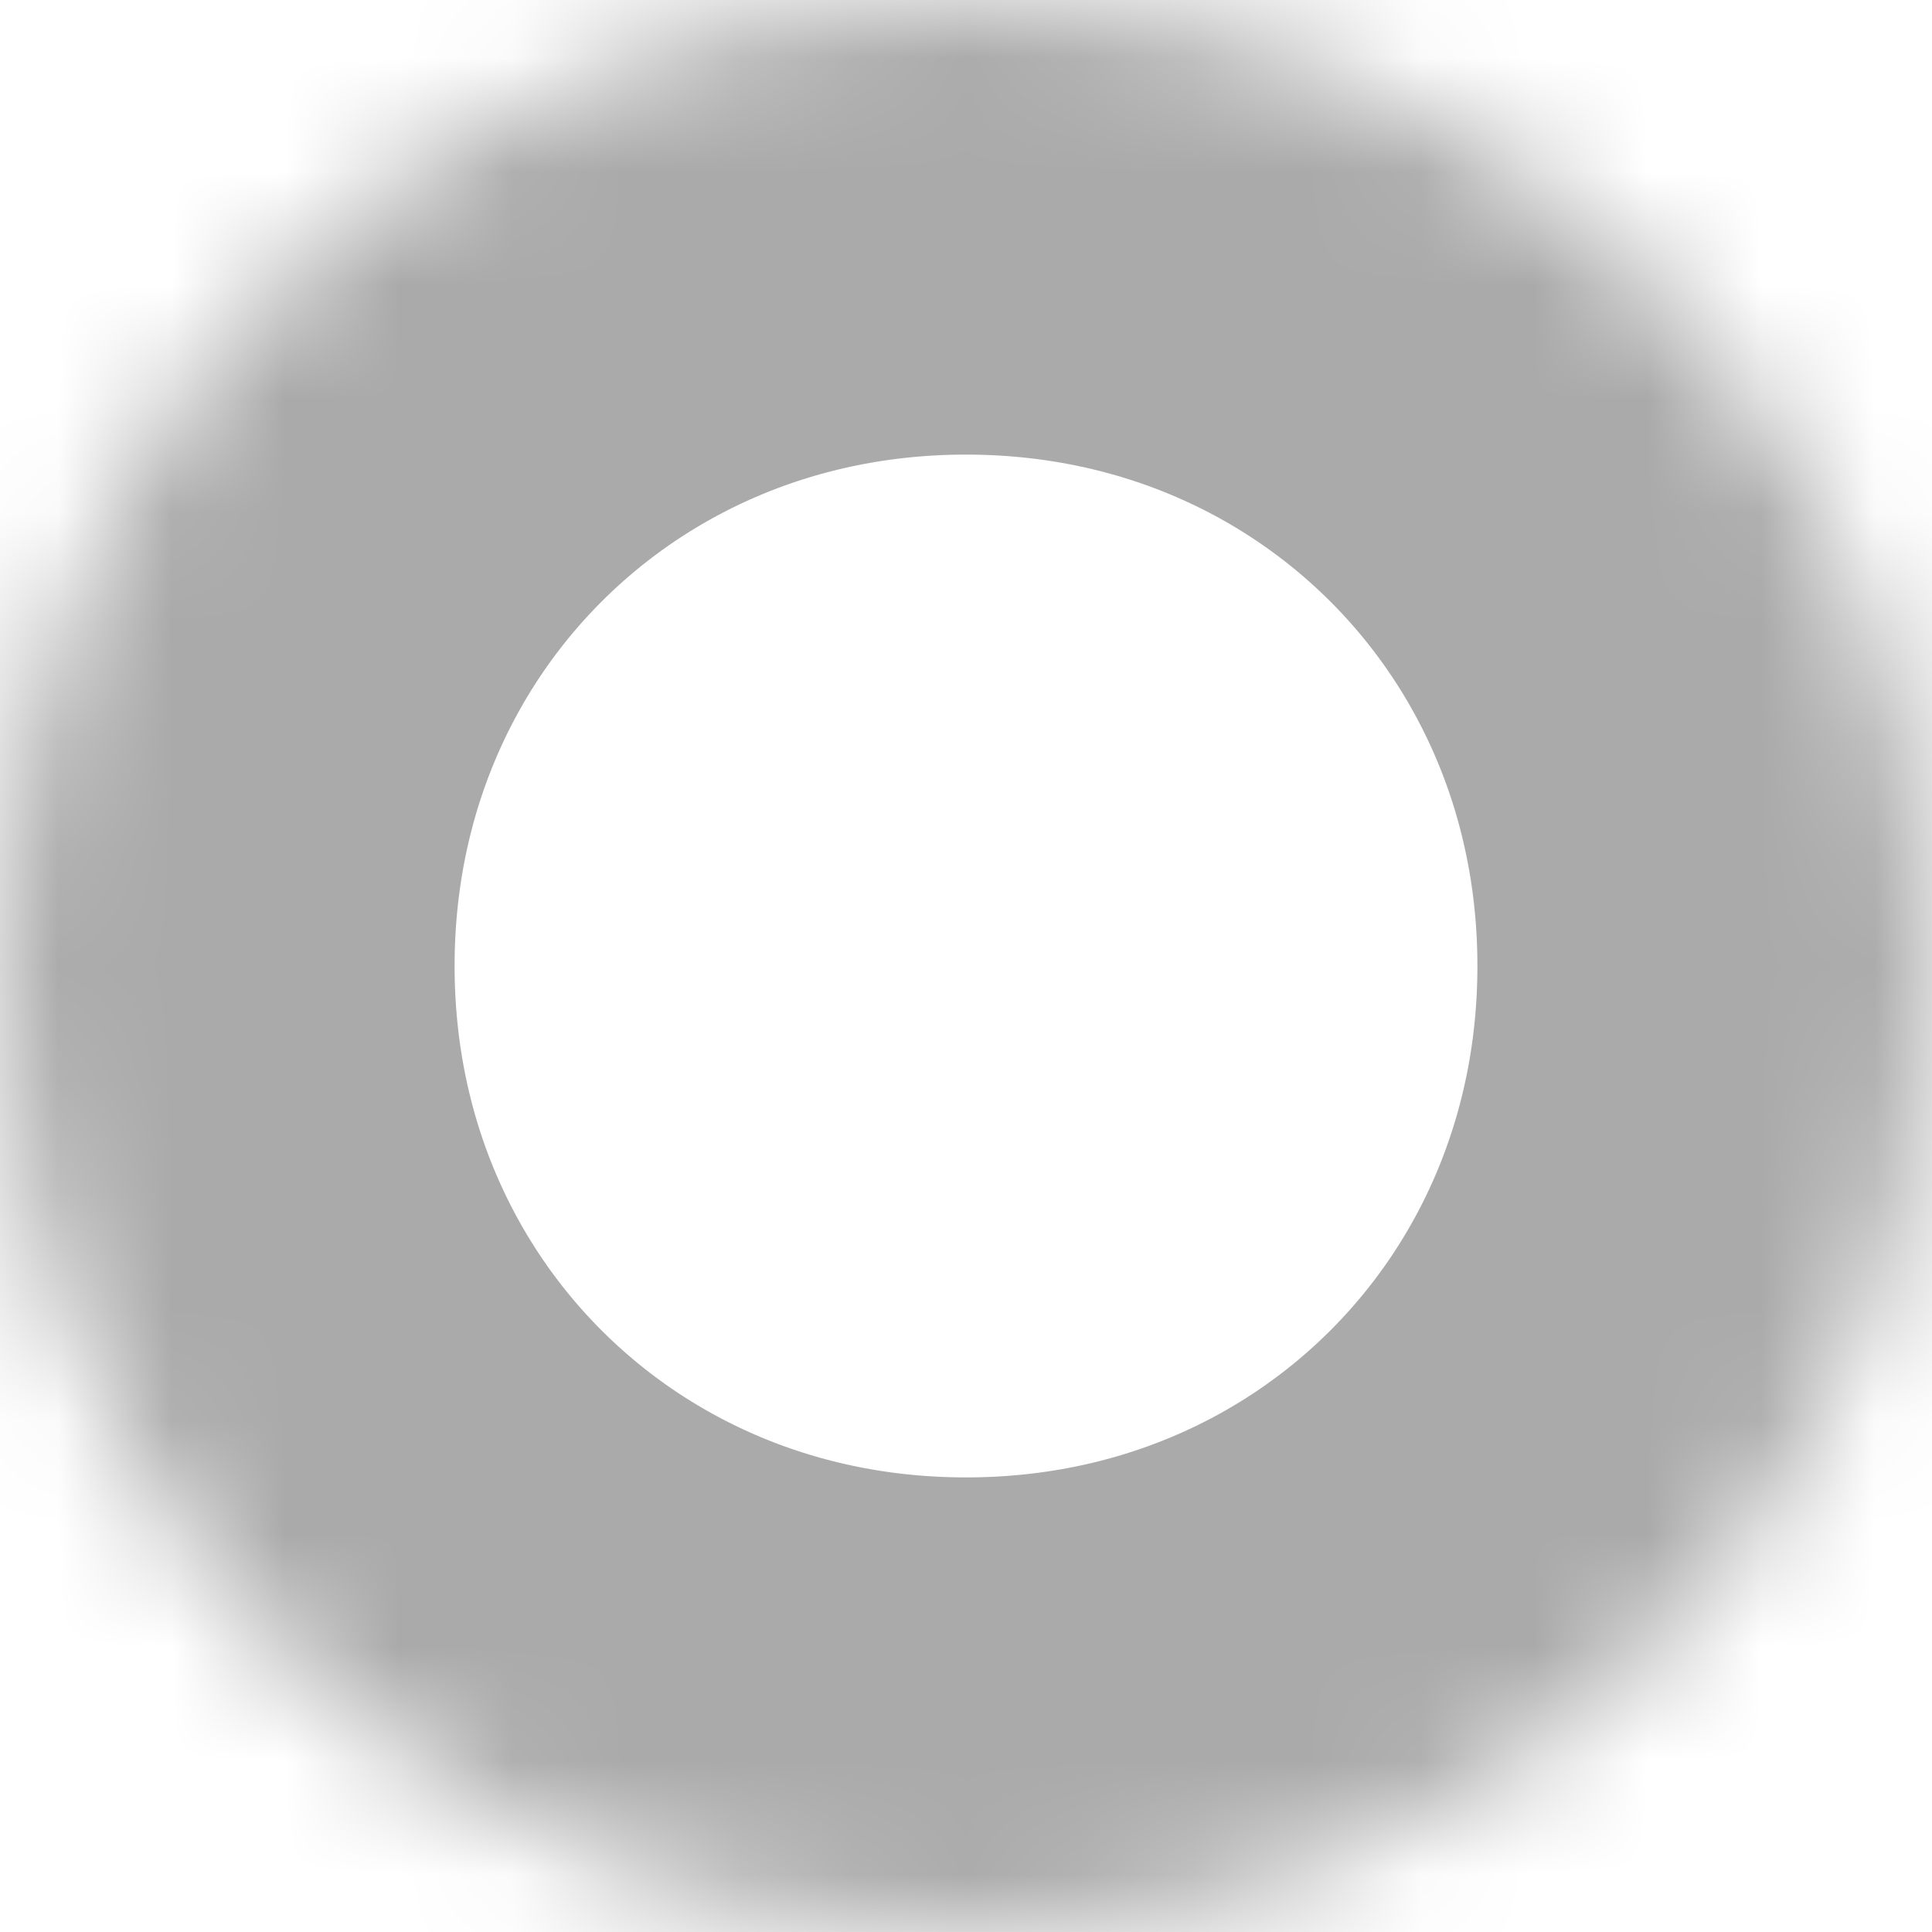 ﻿<?xml version="1.0" encoding="utf-8"?>
<svg version="1.1" xmlns:xlink="http://www.w3.org/1999/xlink" width="17px" height="17px" xmlns="http://www.w3.org/2000/svg">
  <defs>
    <mask fill="white" id="clip208">
      <path d="M 0 8.5  C 0 13.26  3.74 17  8.5 17  C 13.26 17  17 13.26  17 8.5  C 17 3.74  13.26 0  8.5 0  C 3.74 0  0 3.74  0 8.5  Z " fill-rule="evenodd" />
    </mask>
  </defs>
  <g transform="matrix(1 0 0 1 -1321 -137 )">
    <path d="M 0 8.5  C 0 13.26  3.74 17  8.5 17  C 13.26 17  17 13.26  17 8.5  C 17 3.74  13.26 0  8.5 0  C 3.74 0  0 3.74  0 8.5  Z " fill-rule="nonzero" fill="#ffffff" stroke="none" fill-opacity="0" transform="matrix(1 0 0 1 1321 137 )" />
    <path d="M 0 8.5  C 0 13.26  3.74 17  8.5 17  C 13.26 17  17 13.26  17 8.5  C 17 3.74  13.26 0  8.5 0  C 3.74 0  0 3.74  0 8.5  Z " stroke-width="8" stroke="#aaaaaa" fill="none" transform="matrix(1 0 0 1 1321 137 )" mask="url(#clip208)" />
  </g>
</svg>